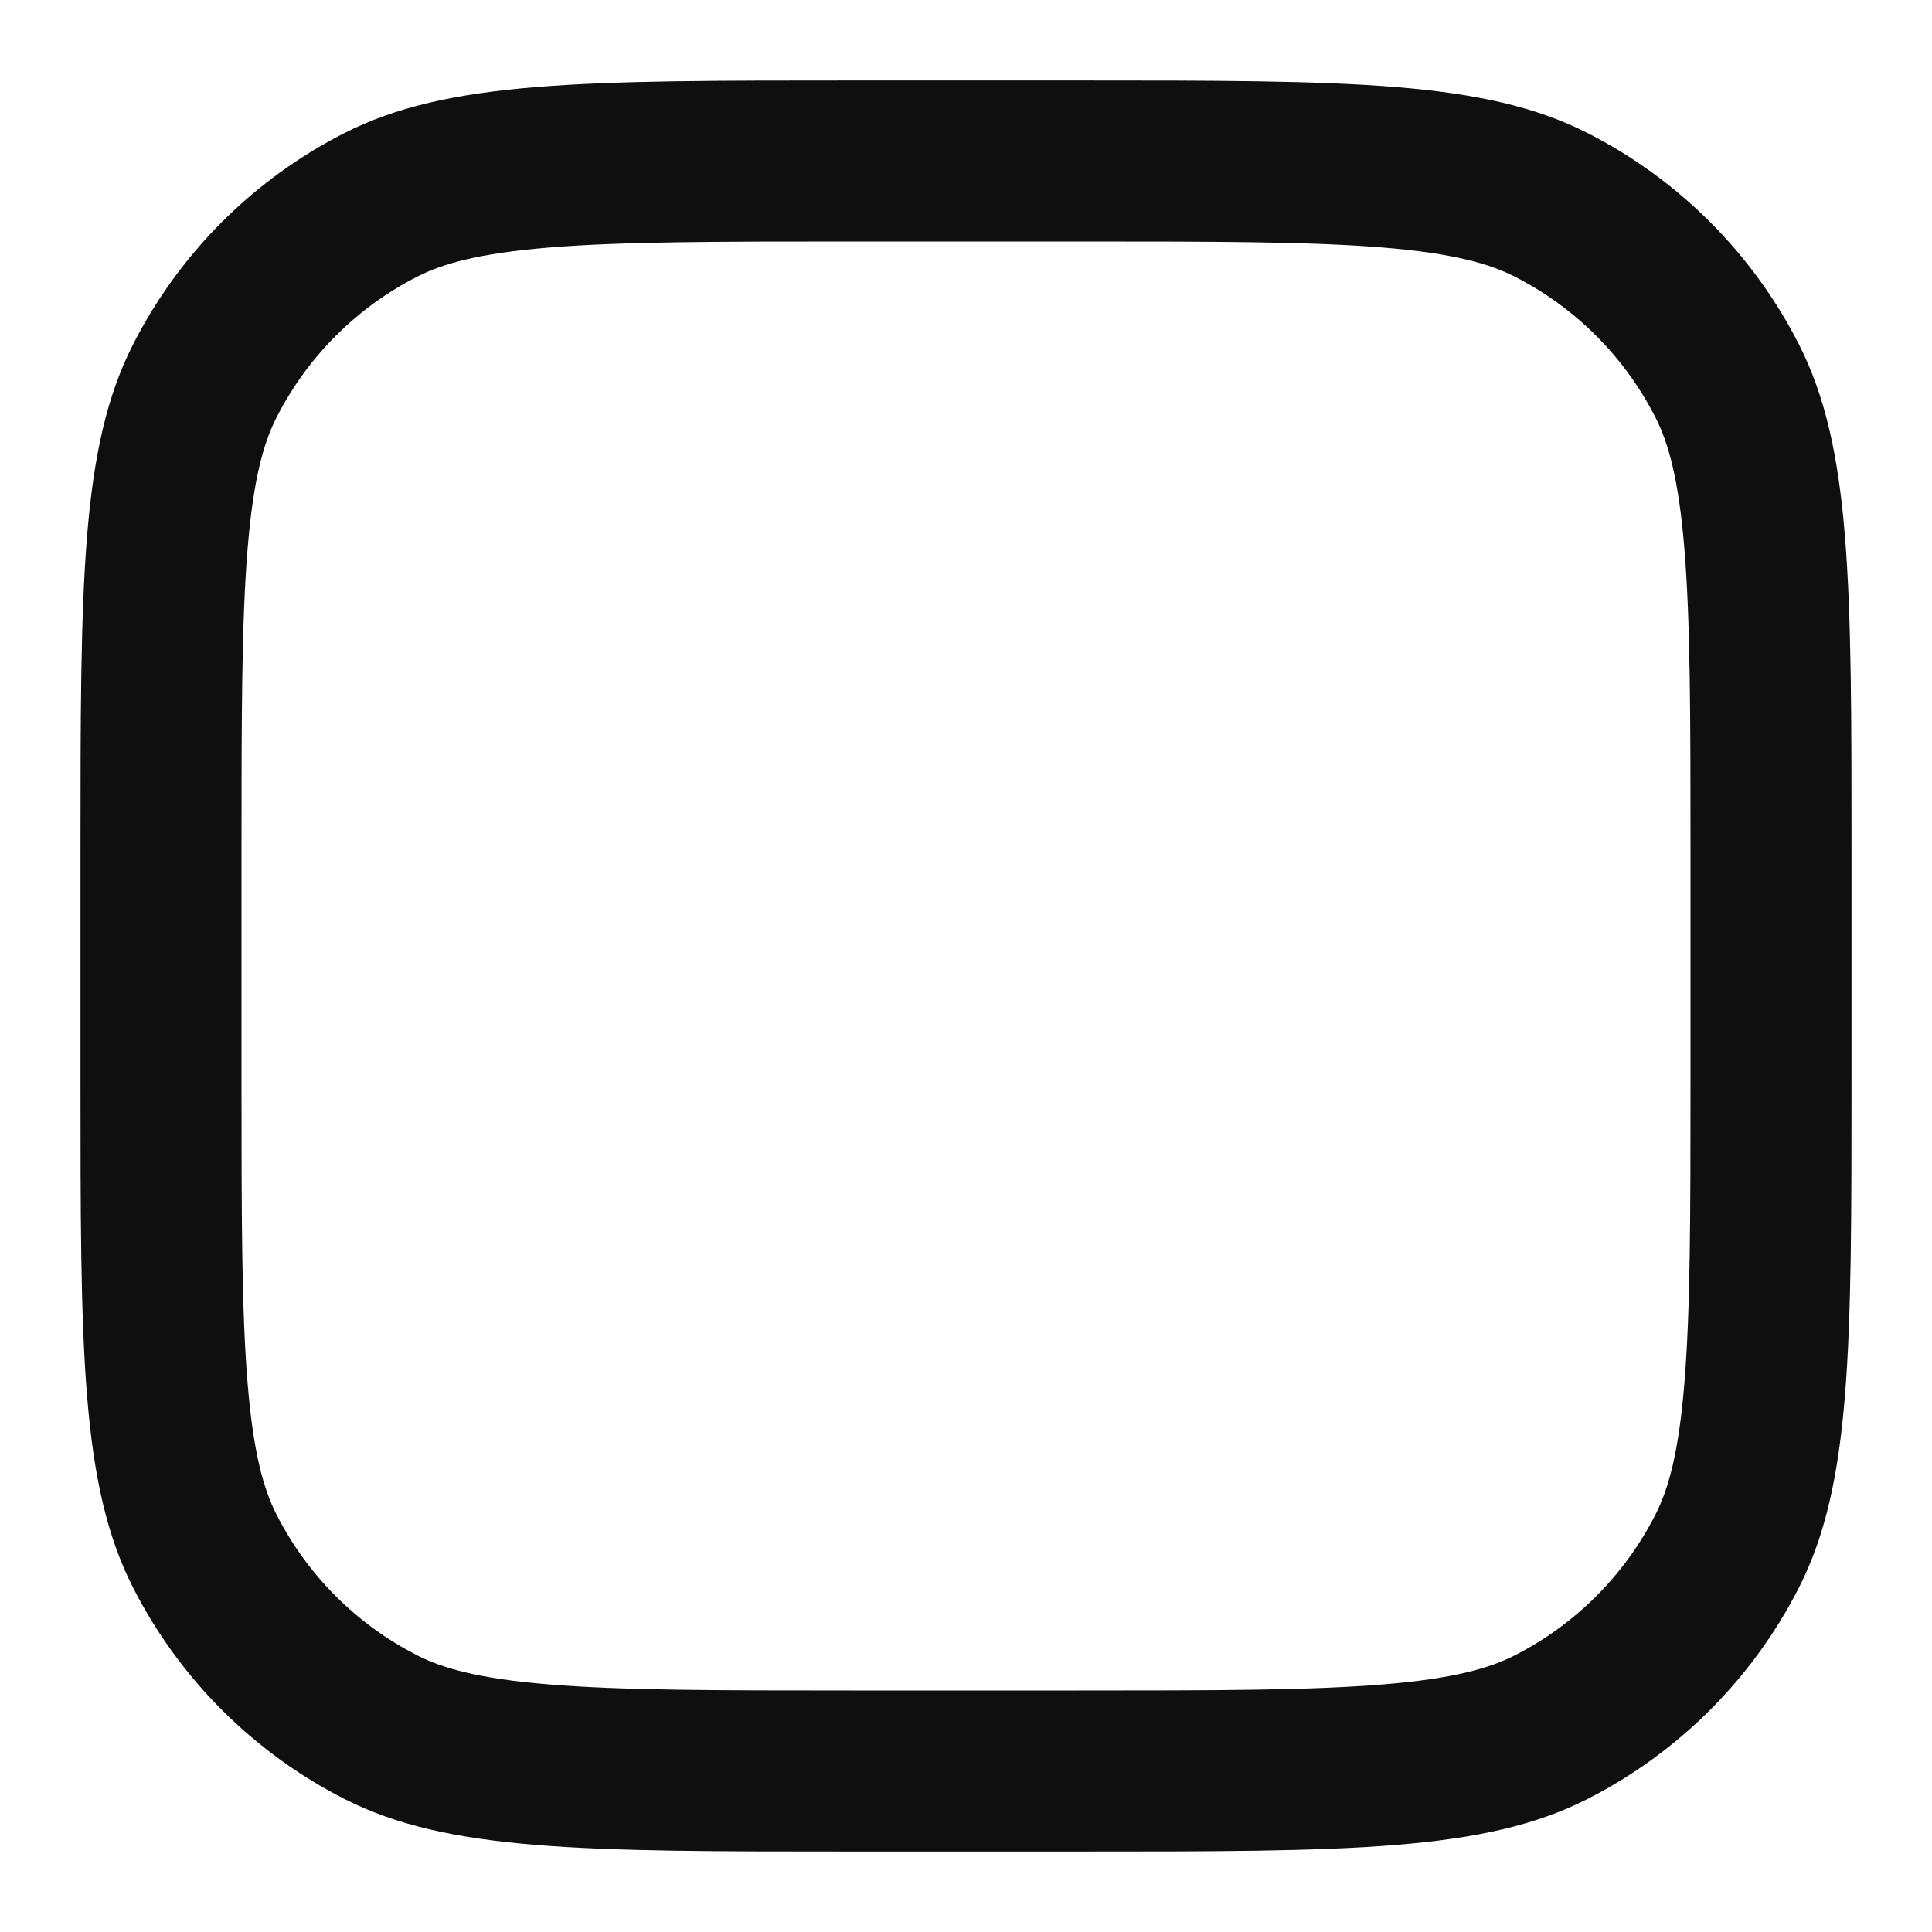 <svg width="35" height="35" viewBox="0 0 35 35" fill="none" xmlns="http://www.w3.org/2000/svg">
<path fill-rule="evenodd" clip-rule="evenodd" d="M2.412 6.236C1.458 8.108 1.458 10.558 1.458 15.458V19.542C1.458 24.442 1.458 26.892 2.412 28.764C3.251 30.41 4.589 31.749 6.236 32.588C8.108 33.542 10.558 33.542 15.458 33.542H19.542C24.442 33.542 26.892 33.542 28.764 32.588C30.41 31.749 31.749 30.41 32.588 28.764C33.542 26.892 33.542 24.442 33.542 19.542V15.458C33.542 10.558 33.542 8.108 32.588 6.236C31.749 4.589 30.41 3.251 28.764 2.412C26.892 1.458 24.442 1.458 19.542 1.458H15.458C10.558 1.458 8.108 1.458 6.236 2.412C4.589 3.251 3.251 4.589 2.412 6.236ZM19.542 4.375H15.458C12.96 4.375 11.262 4.377 9.949 4.484C8.67 4.589 8.016 4.778 7.56 5.011C6.462 5.57 5.57 6.462 5.011 7.56C4.778 8.016 4.589 8.67 4.485 9.949C4.377 11.261 4.375 12.96 4.375 15.458V19.542C4.375 22.04 4.377 23.738 4.485 25.051C4.589 26.33 4.778 26.984 5.011 27.44C5.57 28.538 6.462 29.43 7.56 29.989C8.016 30.221 8.67 30.411 9.949 30.515C11.262 30.623 12.96 30.625 15.458 30.625H19.542C22.04 30.625 23.738 30.623 25.051 30.515C26.33 30.411 26.984 30.221 27.44 29.989C28.538 29.43 29.43 28.538 29.989 27.44C30.222 26.984 30.411 26.33 30.515 25.051C30.623 23.738 30.625 22.04 30.625 19.542V15.458C30.625 12.96 30.623 11.261 30.515 9.949C30.411 8.67 30.222 8.016 29.989 7.56C29.43 6.462 28.538 5.57 27.44 5.011C26.984 4.778 26.33 4.589 25.051 4.484C23.738 4.377 22.04 4.375 19.542 4.375Z" fill="#0F0F0F"/>
</svg>
